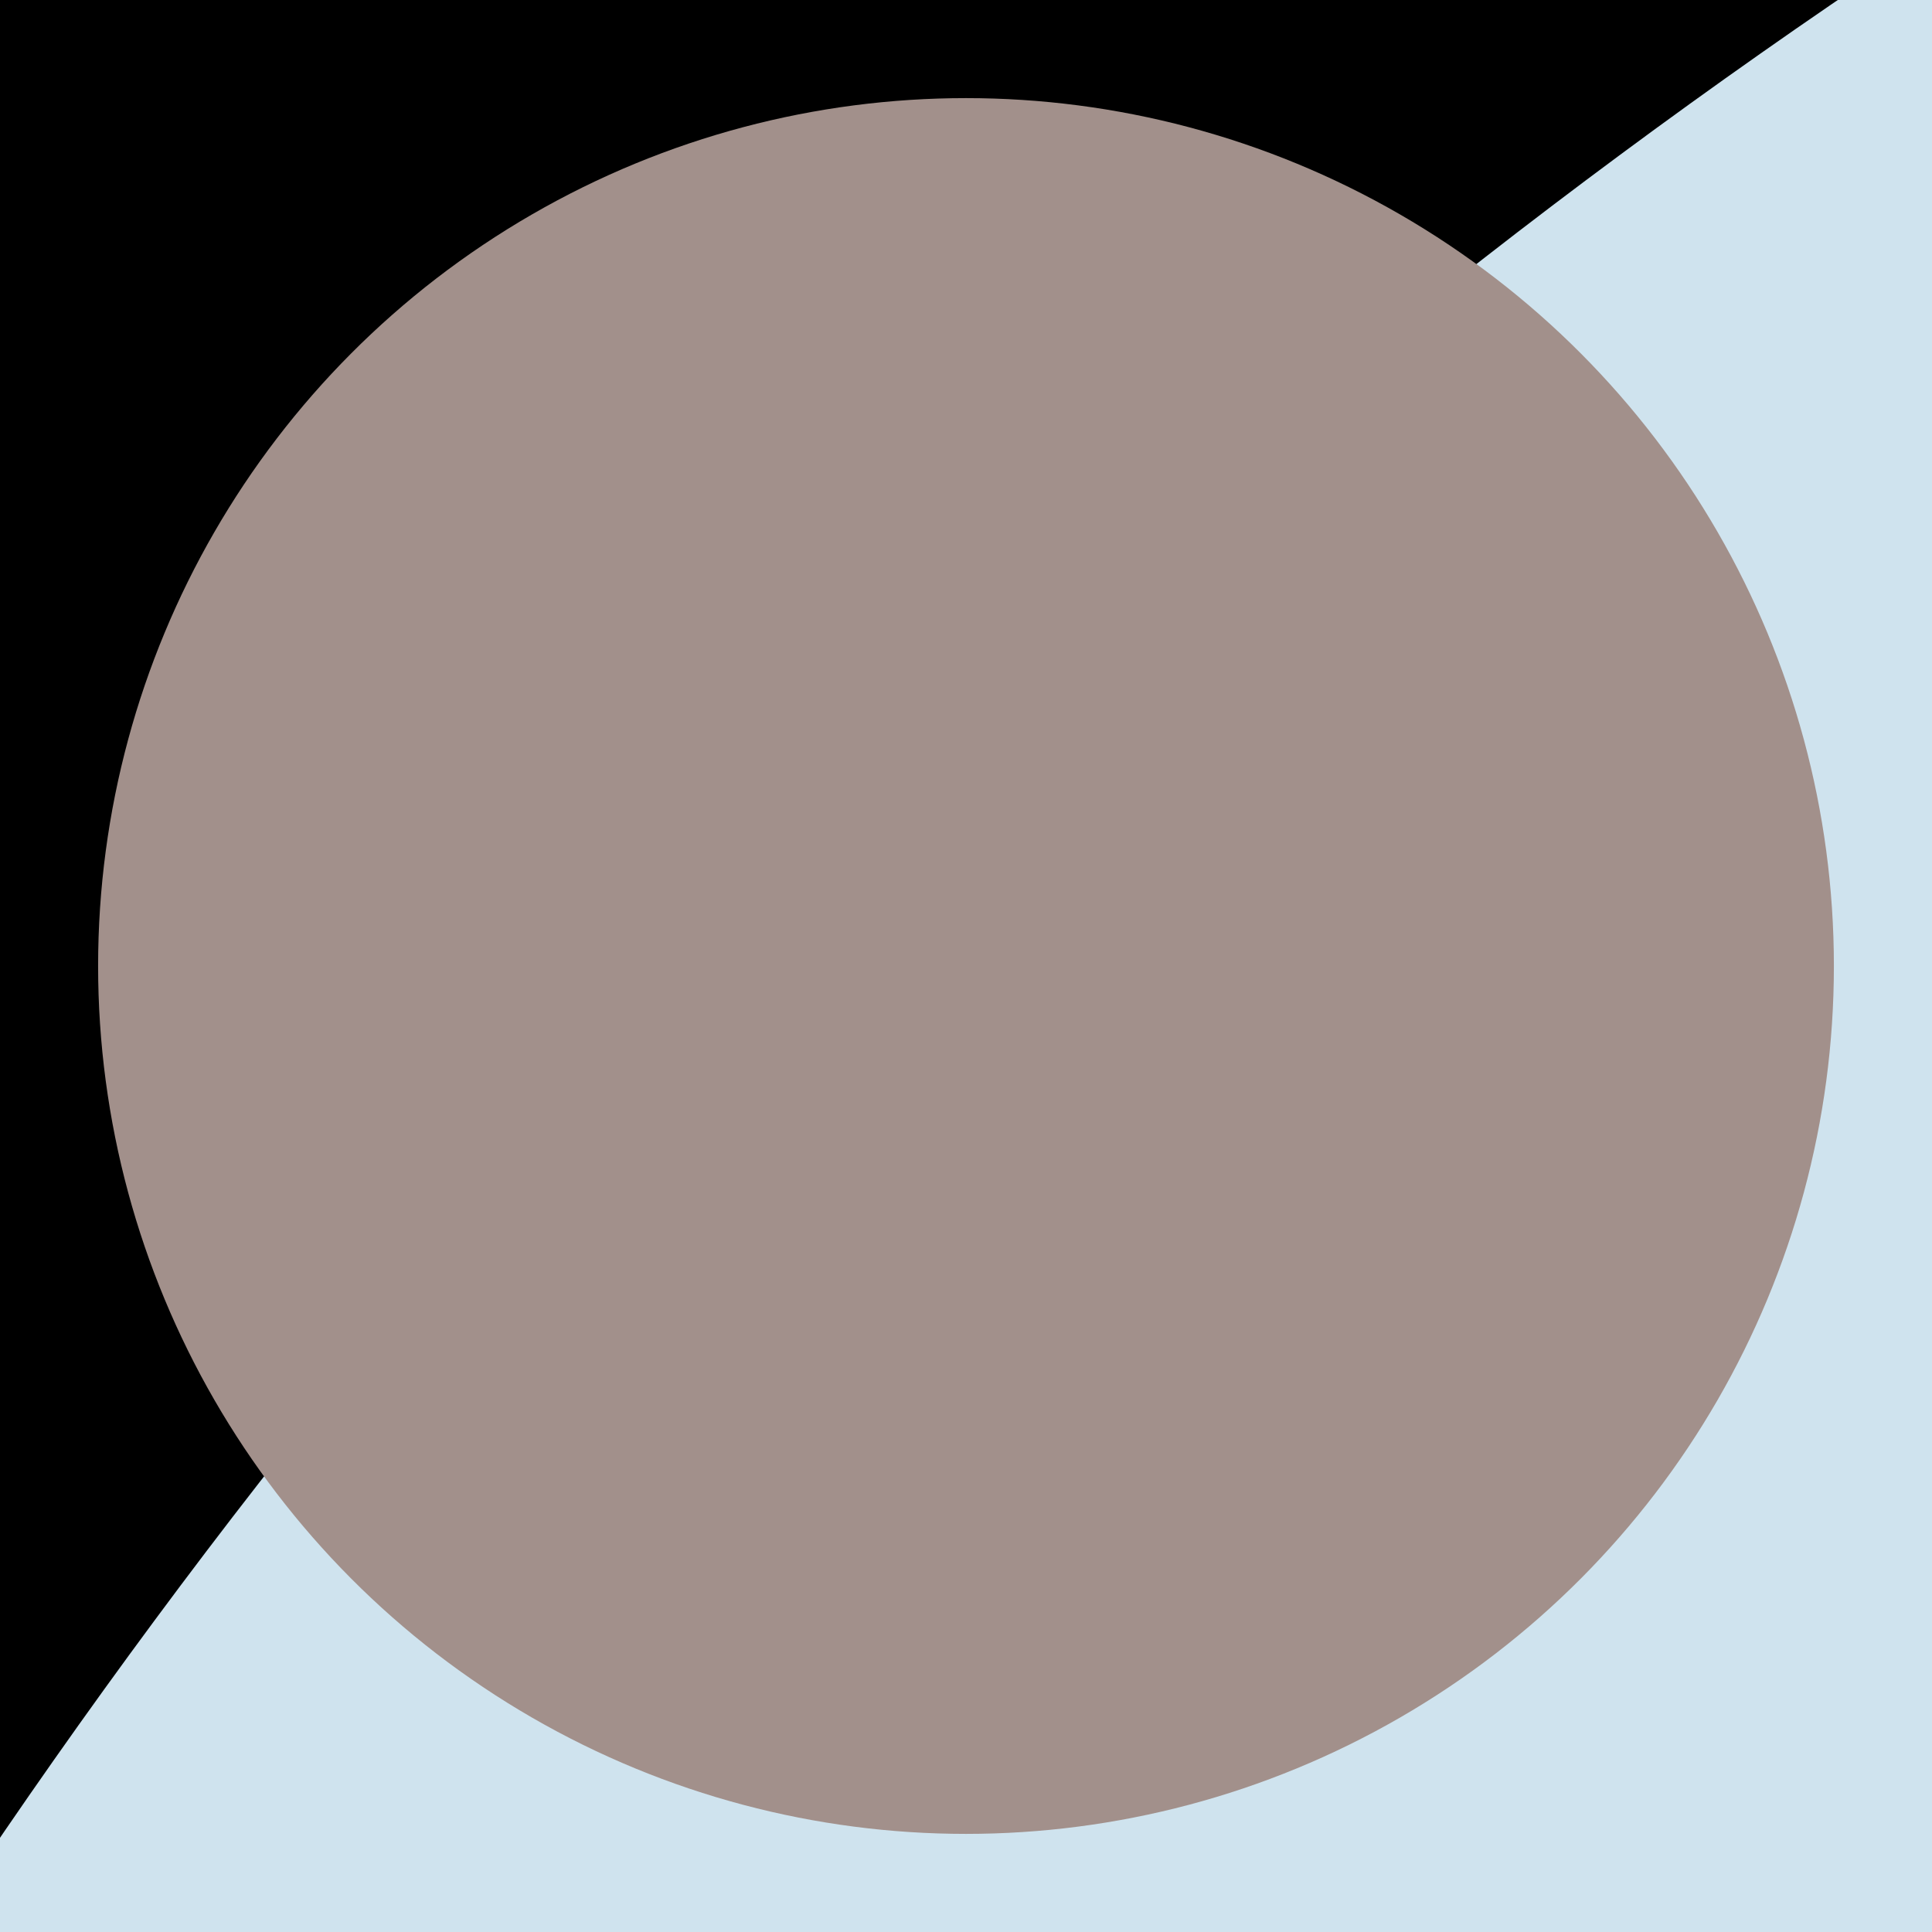 <svg width="1024" height="1024" xmlns="http://www.w3.org/2000/svg">
    <rect width="1024" height="1024" fill="black"/>
    <circle cx="3072" cy="3072" r="3720" fill="#CFE3EE"/>
    <circle cx="512" cy="512" r="460" fill="#A2908B"/>
</svg>
